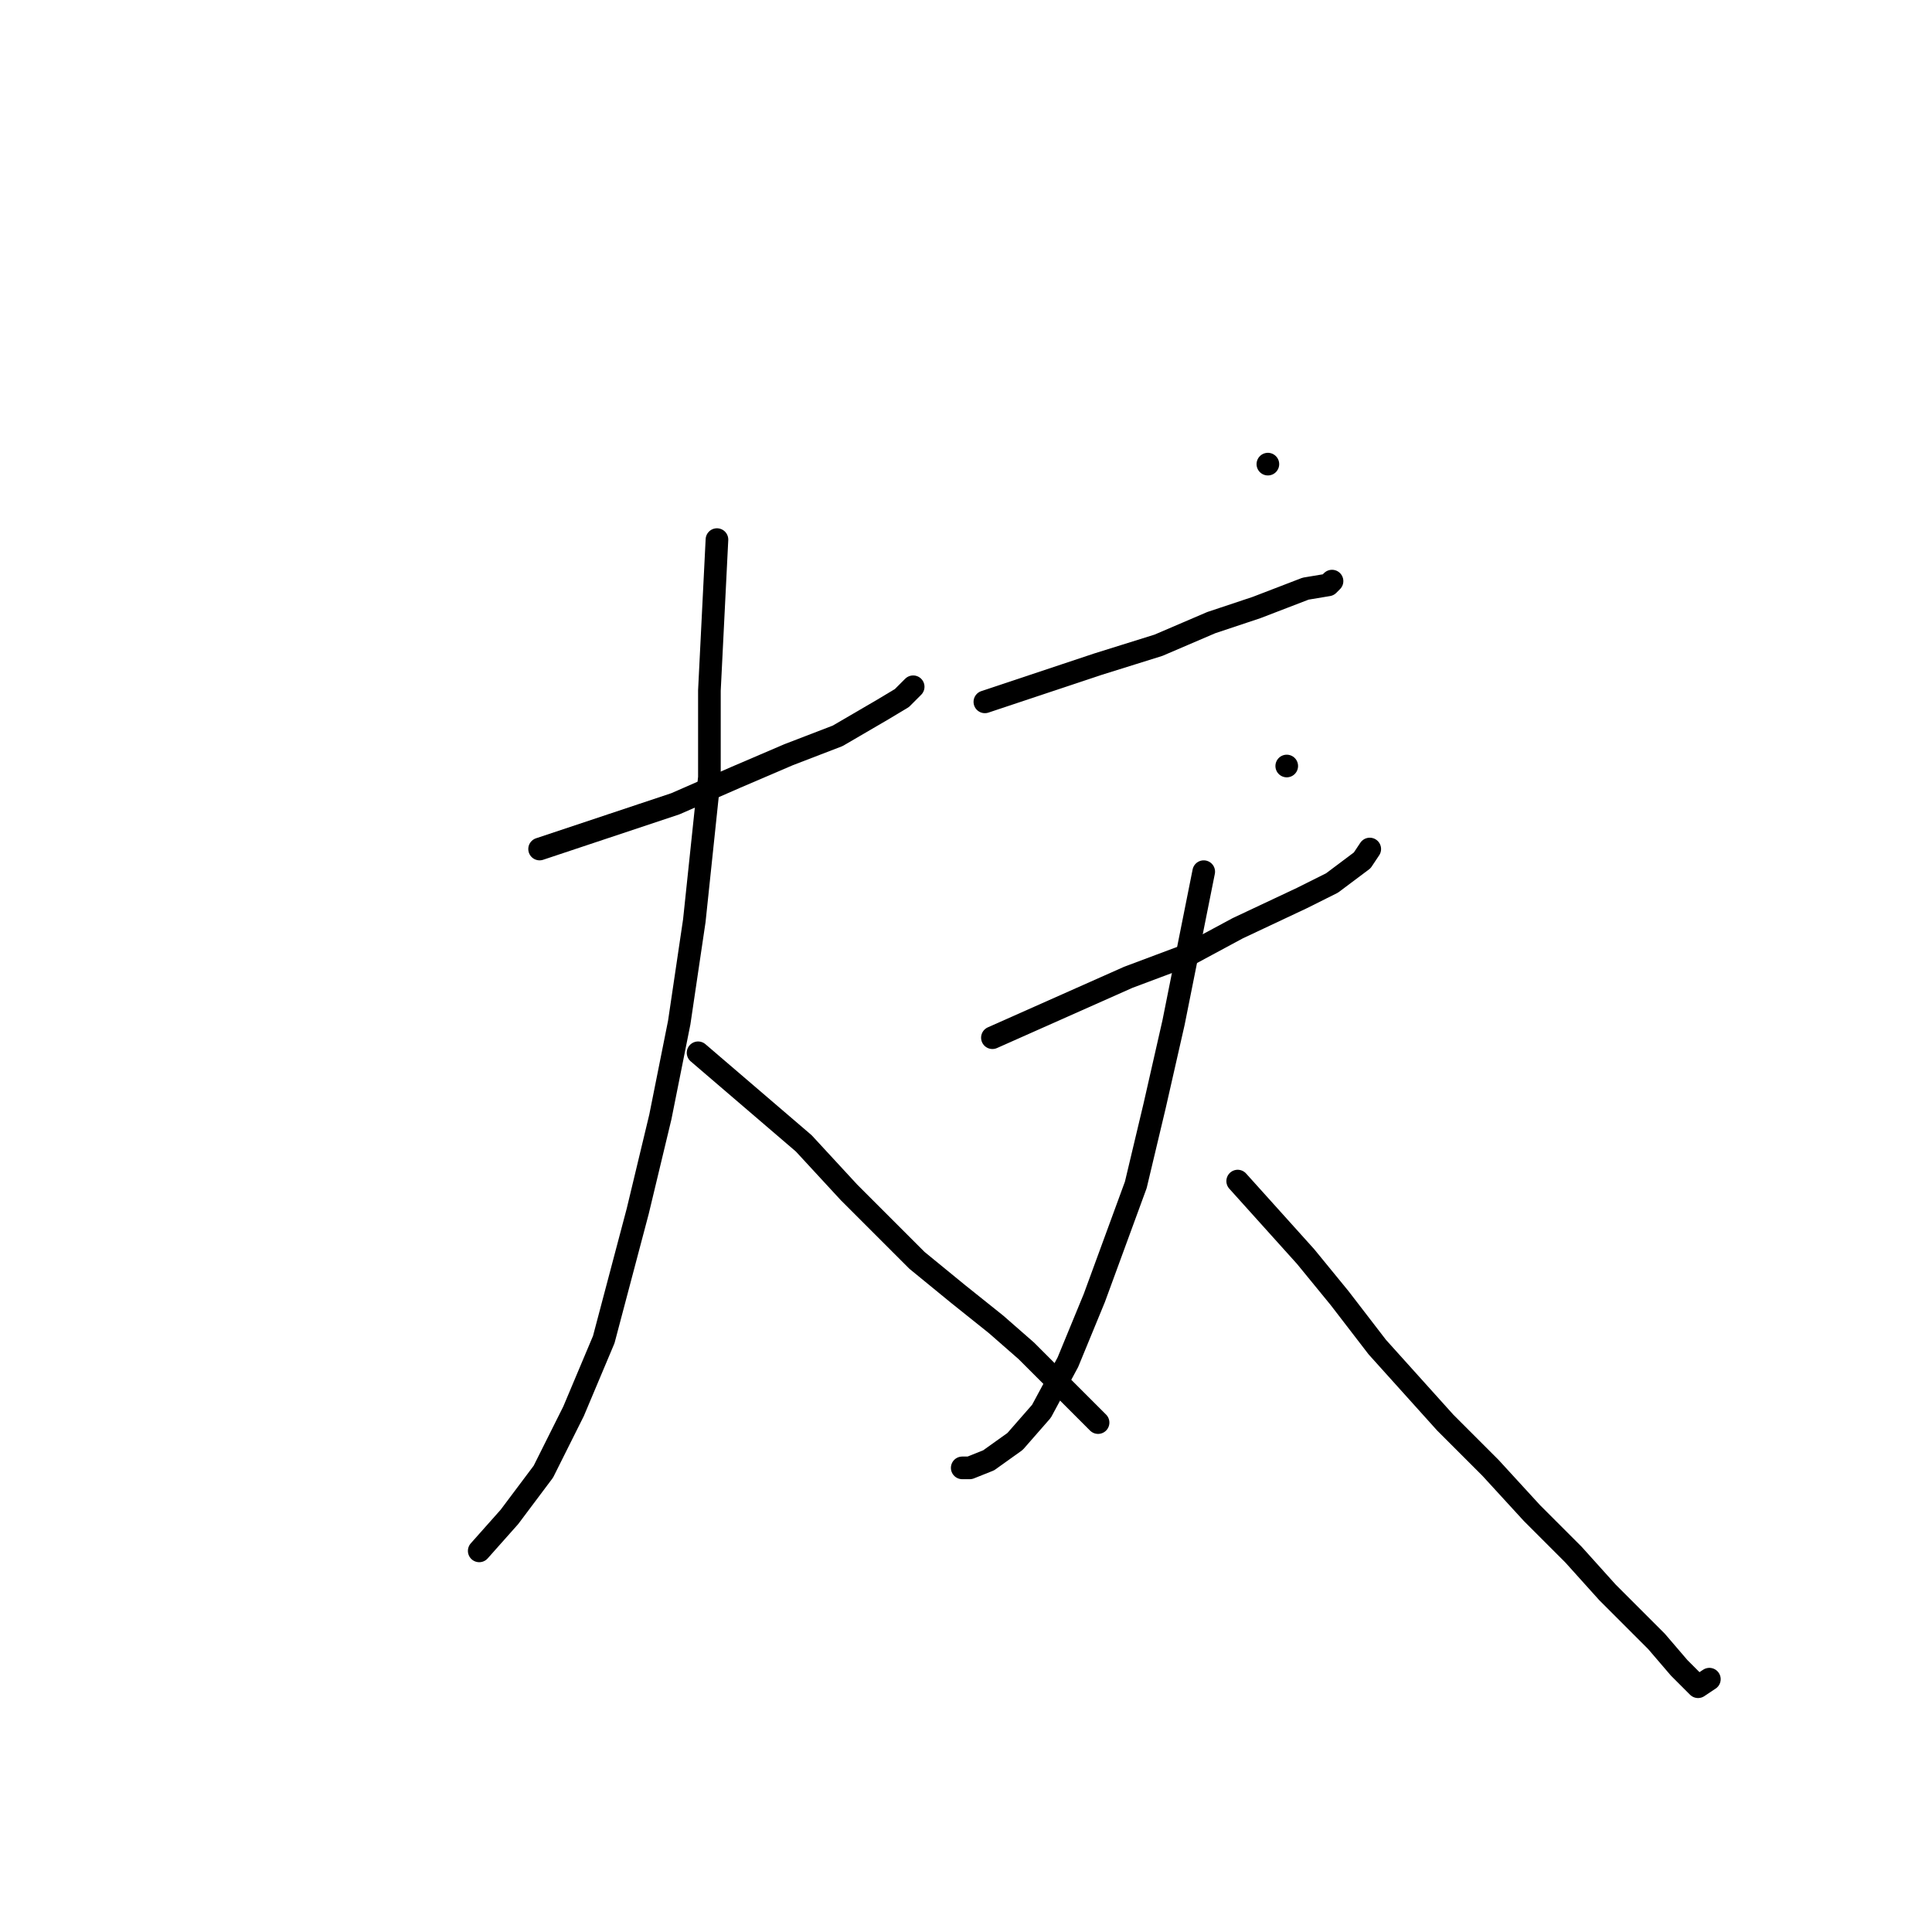<?xml version="1.0" standalone="no"?>
    <svg width="256" height="256" xmlns="http://www.w3.org/2000/svg" version="1.1">
    <polyline stroke="black" stroke-width="3" stroke-linecap="round" fill="transparent" stroke-linejoin="round" points="71.5 112.5 80.5 109.5 89.5 106.5 97.5 103 104.5 100 111 97.5 117 94 119.5 92.5 121 91 121 91 " />
        <polyline stroke="black" stroke-width="3" stroke-linecap="round" fill="transparent" stroke-linejoin="round" points="95 71.5 94.5 81.5 94 91.5 94 103 92 122 90 135.5 87.5 148 84.5 160.5 80 177.5 76 187 72 195 67.5 201 63.5 205.5 63.5 205.5 " />
        <polyline stroke="black" stroke-width="3" stroke-linecap="round" fill="transparent" stroke-linejoin="round" points="92.5 139.5 99.5 145.5 106.5 151.5 112.5 158 121.5 167 127 171.5 132 175.5 136 179 139.5 182.5 142 185 144 187 145.5 188.5 145.5 188.5 " />
        <polyline stroke="black" stroke-width="3" stroke-linecap="round" fill="transparent" stroke-linejoin="round" points="168 61.5 168 61.5 168 61.5 " />
        <polyline stroke="black" stroke-width="3" stroke-linecap="round" fill="transparent" stroke-linejoin="round" points="130.5 93 138 90.5 145.5 88 153.5 85.5 160.5 82.5 166.5 80.5 173 78 176 77.5 176.5 77 176.5 77 " />
        <polyline stroke="black" stroke-width="3" stroke-linecap="round" fill="transparent" stroke-linejoin="round" points="144 118.5 " />
        <polyline stroke="black" stroke-width="3" stroke-linecap="round" fill="transparent" stroke-linejoin="round" points="144 118 " />
        <polyline stroke="black" stroke-width="3" stroke-linecap="round" fill="transparent" stroke-linejoin="round" points="170.5 101.5 170.5 101.5 170.5 101.5 " />
        <polyline stroke="black" stroke-width="3" stroke-linecap="round" fill="transparent" stroke-linejoin="round" points="131.5 137.5 140.5 133.5 149.5 129.5 157.5 126.5 164 123 172.5 119 176.5 117 178.5 115.5 180.5 114 181.5 112.5 181.5 112.5 " />
        <polyline stroke="black" stroke-width="3" stroke-linecap="round" fill="transparent" stroke-linejoin="round" points="159.5 115.5 157.5 125.5 155.5 135.5 153 146.5 150.5 157 145 172 141.5 180.5 138 187 134.5 191 131 193.5 128.5 194.5 127.5 194.5 127.5 194.5 " />
        <polyline stroke="black" stroke-width="3" stroke-linecap="round" fill="transparent" stroke-linejoin="round" points="164 156.5 168.5 161.5 173 166.5 177.5 172 182.5 178.5 191.5 188.5 197.5 194.5 203 200.5 208.5 206 213 211 219.5 217.5 222.5 221 223.5 222 225 223.5 226.5 222.5 226.5 222.5 " />
        </svg>
